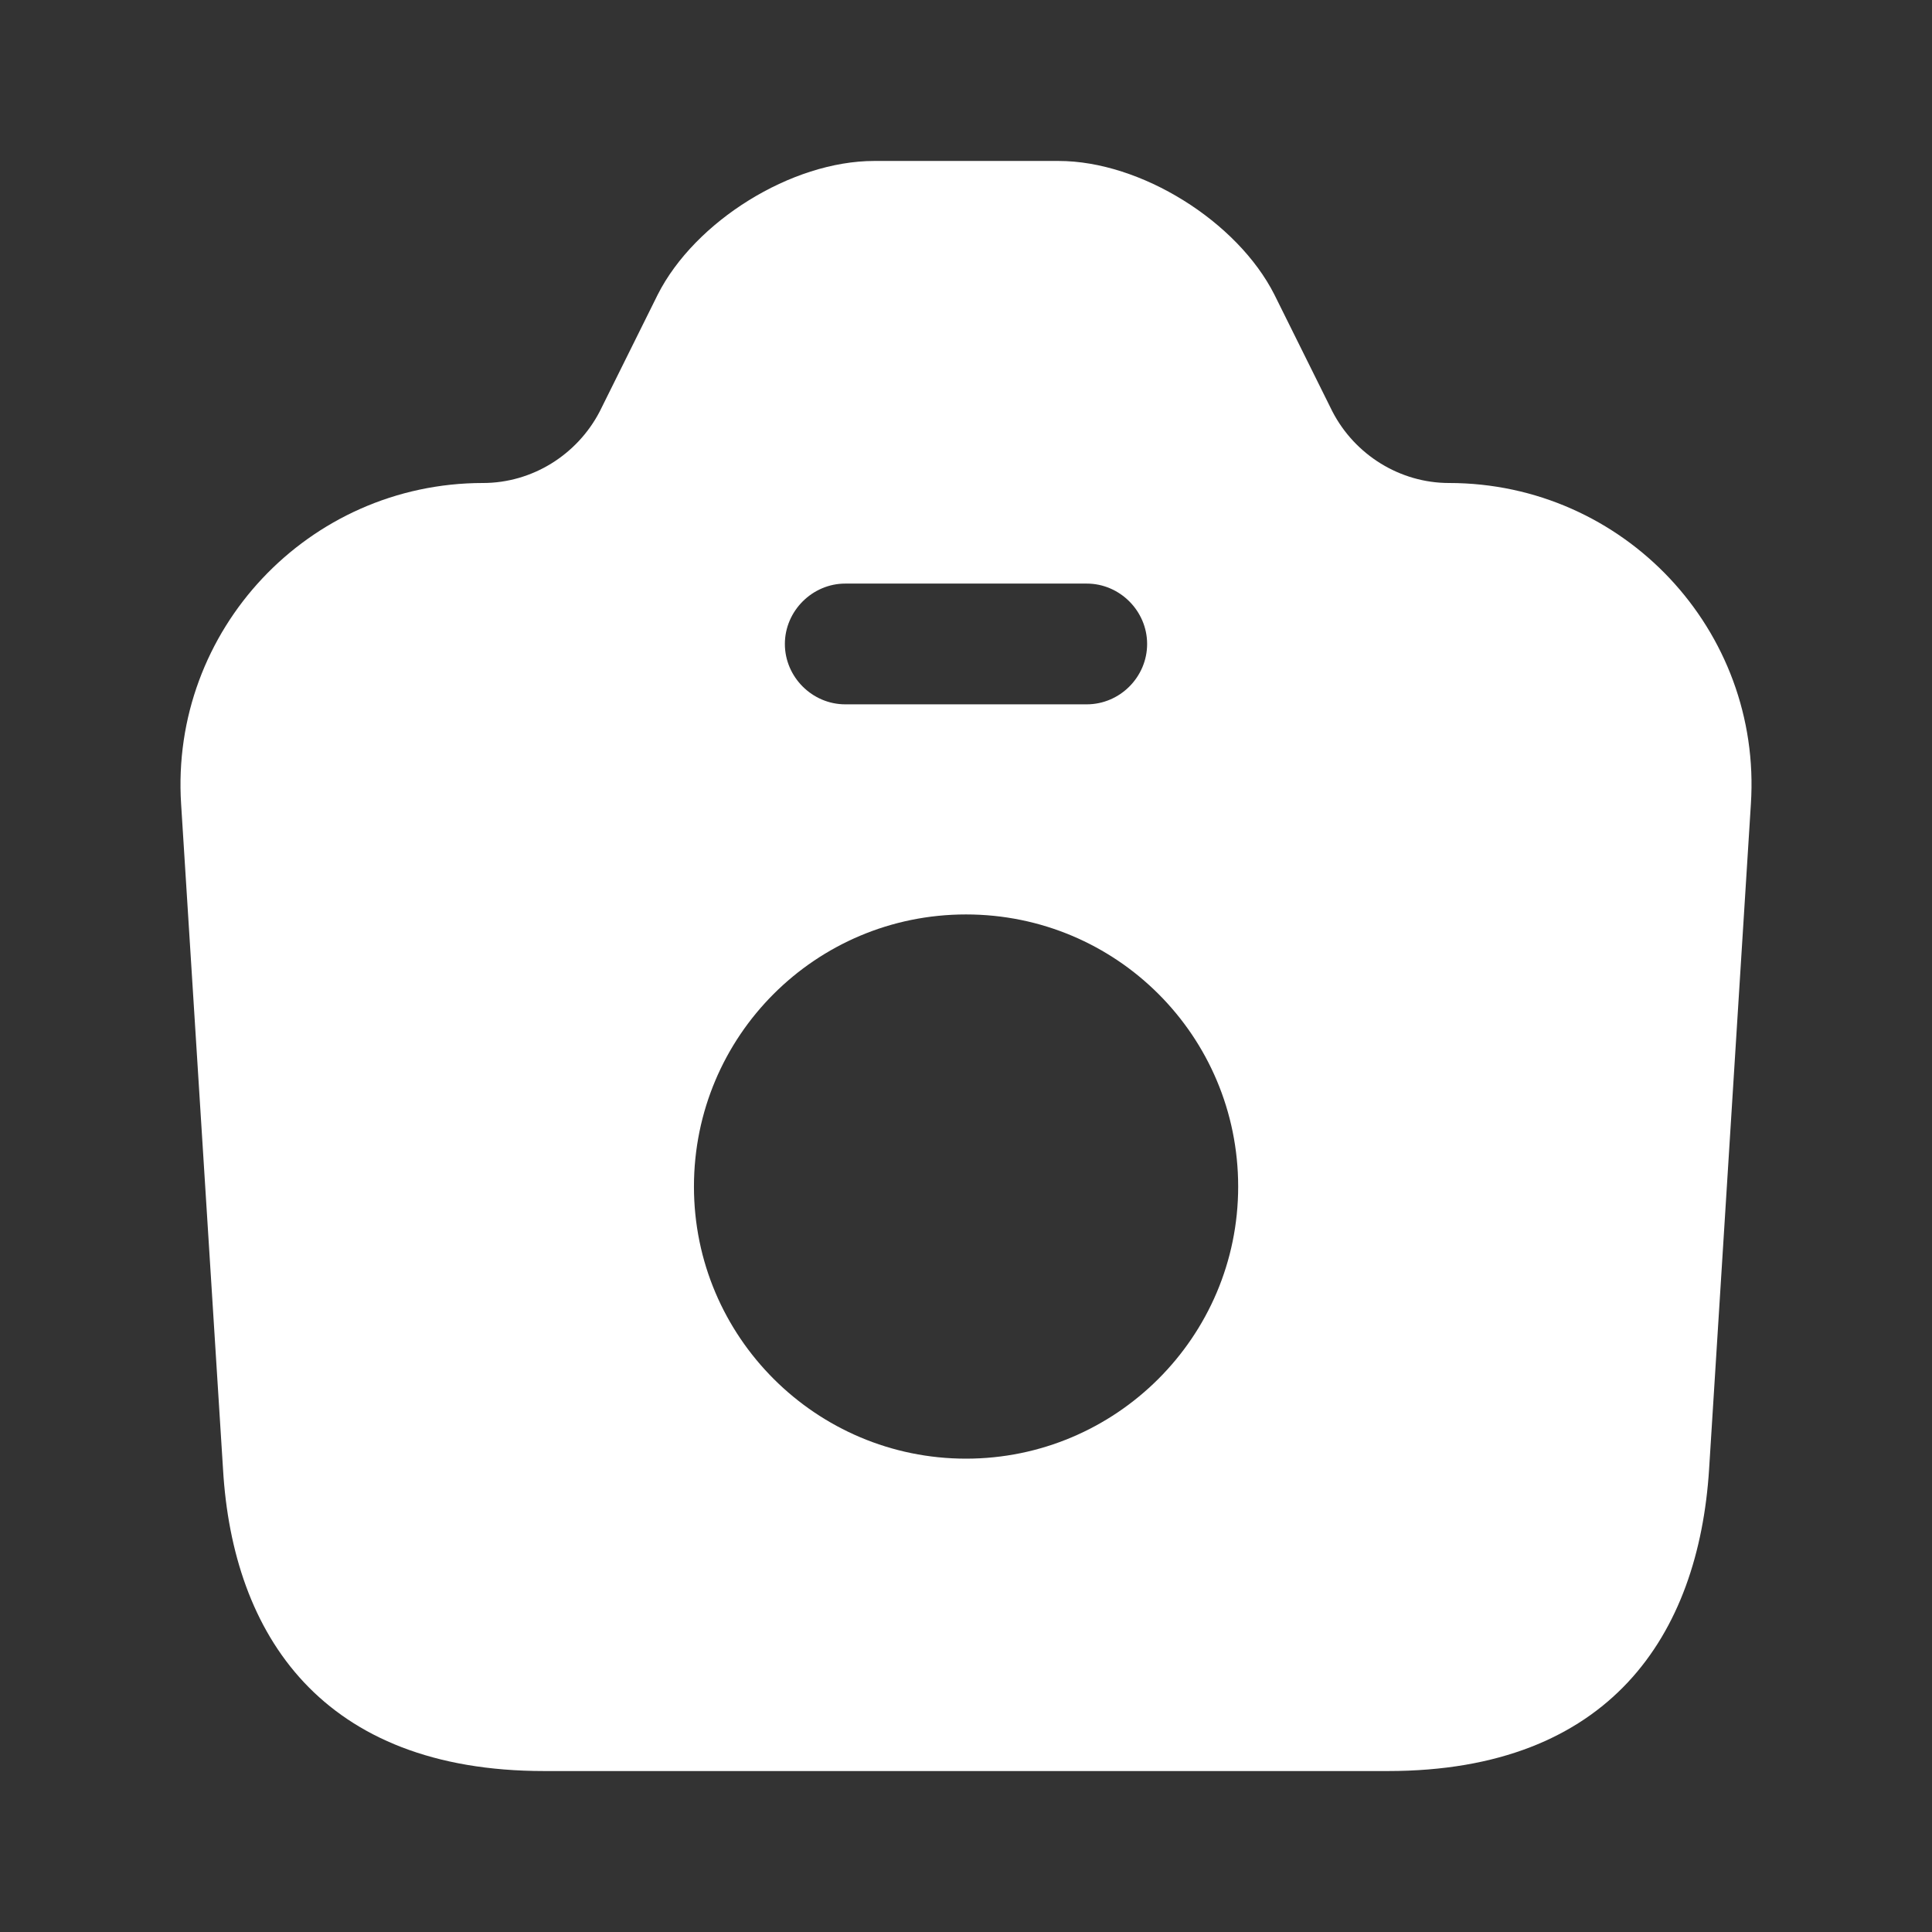 <svg width="16" height="16" viewBox="0 0 16 16" fill="none" xmlns="http://www.w3.org/2000/svg">
<rect x="0" y="0" width="16" height="16" fill="#333333" stroke="none"/>
<path d="M12 4C11.594 4 11.22 3.767 11.034 3.407L10.554 2.44C10.247 1.833 9.447 1.333 8.767 1.333H7.24C6.554 1.333 5.754 1.833 5.447 2.44L4.967 3.407C4.78 3.767 4.407 4 4 4C2.554 4 1.407 5.22 1.5 6.66L1.847 12.167C1.927 13.54 2.667 14.667 4.507 14.667H11.494C13.334 14.667 14.067 13.54 14.154 12.167L14.5 6.66C14.594 5.22 13.447 4 12 4ZM7 4.833H9C9.274 4.833 9.5 5.06 9.5 5.333C9.5 5.607 9.274 5.833 9 5.833H7C6.727 5.833 6.5 5.607 6.5 5.333C6.5 5.06 6.727 4.833 7 4.833ZM8 12.08C6.76 12.08 5.747 11.073 5.747 9.827C5.747 8.58 6.754 7.573 8 7.573C9.247 7.573 10.254 8.58 10.254 9.827C10.254 11.073 9.24 12.08 8 12.08Z" fill="white"/>
</svg>
